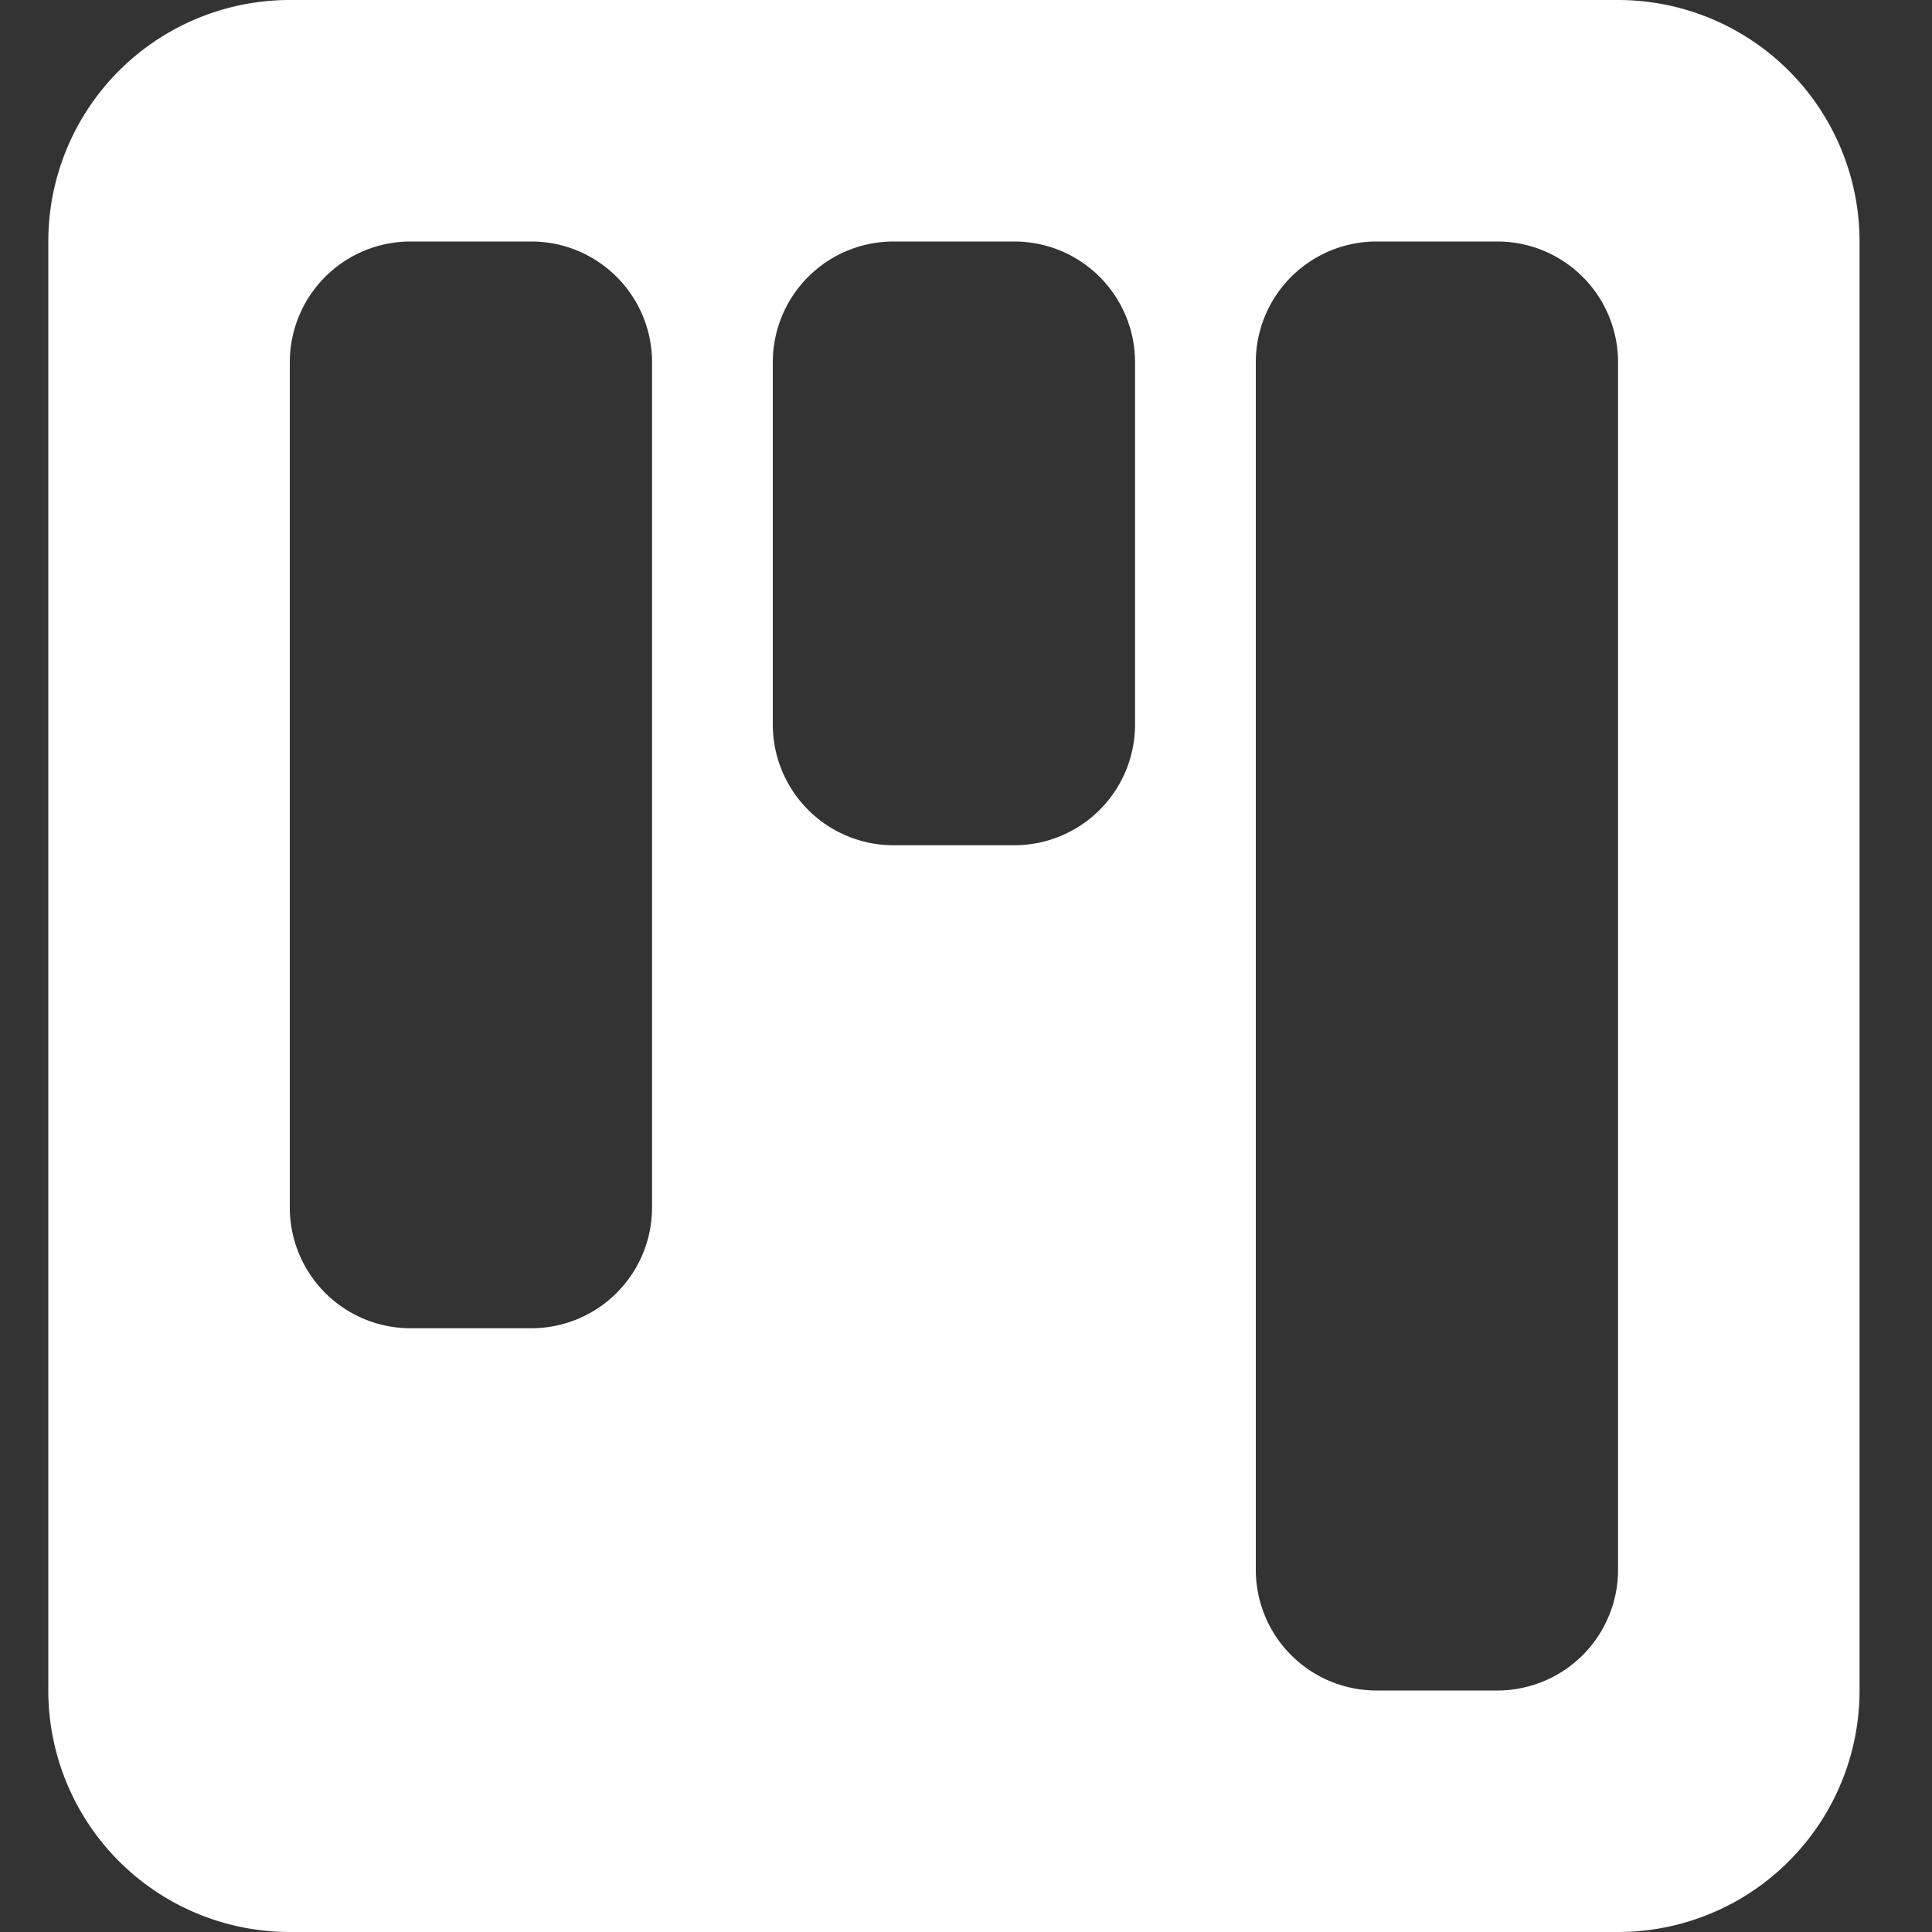 <?xml version="1.0" encoding="UTF-8" standalone="no"?>
<svg
   xmlns:dc="http://purl.org/dc/elements/1.1/"
   xmlns:cc="http://creativecommons.org/ns#"
   xmlns:rdf="http://www.w3.org/1999/02/22-rdf-syntax-ns#"
   xmlns:svg="http://www.w3.org/2000/svg"
   xmlns="http://www.w3.org/2000/svg"
   xmlns:sodipodi="http://sodipodi.sourceforge.net/DTD/sodipodi-0.dtd"
   xmlns:inkscape="http://www.inkscape.org/namespaces/inkscape"
   width="20"
   height="20"
   fill="currentColor"
   class="bi bi-kanban-fill"
   viewBox="0 0 20 20"
   version="1.1"
   id="svg4"
   sodipodi:docname="analytics-fill-white-20px.svg"
   inkscape:version="1.0.2 (e86c870879, 2021-01-15, custom)">
  <rect x="0" y="0" width="20" height="20" fill="#333333" stroke="none"/>
  <defs
     id="defs8" />
  <sodipodi:namedview
     pagecolor="#5271ff"
     bordercolor="#666666"
     borderopacity="1"
     objecttolerance="10"
     gridtolerance="10"
     guidetolerance="10"
     inkscape:pageopacity="0"
     inkscape:pageshadow="2"
     inkscape:window-width="1920"
     inkscape:window-height="1001"
     id="namedview6"
     showgrid="false"
     inkscape:zoom="18.340582"
     inkscape:cx="-0.592497"
     inkscape:cy="11.352823"
     inkscape:window-x="-9"
     inkscape:window-y="41"
     inkscape:window-maximized="1"
     inkscape:current-layer="svg4" />
  <path
     d="M 3,0 A 2.5,2.5 0 0 0 0.5,2.5 v 15 A 2.5,2.5 0 0 0 3,20 h 13.75 a 2.5,2.5 0 0 0 2.5,-2.5 V 2.5 A 2.5,2.5 0 0 0 16.75,0 Z m 6.25,2.5 h 1.25 a 1.25,1.25 0 0 1 1.25,1.25 V 7.5 A 1.25,1.25 0 0 1 10.5,8.75 H 9.25 A 1.25,1.25 0 0 1 8,7.5 V 3.75 A 1.25,1.25 0 0 1 9.25,2.5 Z M 3,3.75 A 1.25,1.25 0 0 1 4.25,2.5 H 5.5 A 1.25,1.25 0 0 1 6.75,3.75 V 12.5 A 1.25,1.25 0 0 1 5.5,13.75 H 4.25 A 1.25,1.25 0 0 1 3,12.5 Z M 14.25,2.5 h 1.25 a 1.25,1.25 0 0 1 1.25,1.25 v 12.5 A 1.25,1.25 0 0 1 15.5,17.5 H 14.25 A 1.25,1.25 0 0 1 13,16.25 V 3.75 A 1.25,1.25 0 0 1 14.25,2.5 Z"
     id="path2"
     style="stroke-width:1.25;fill:#ffffff;fill-opacity:1" />
</svg>

